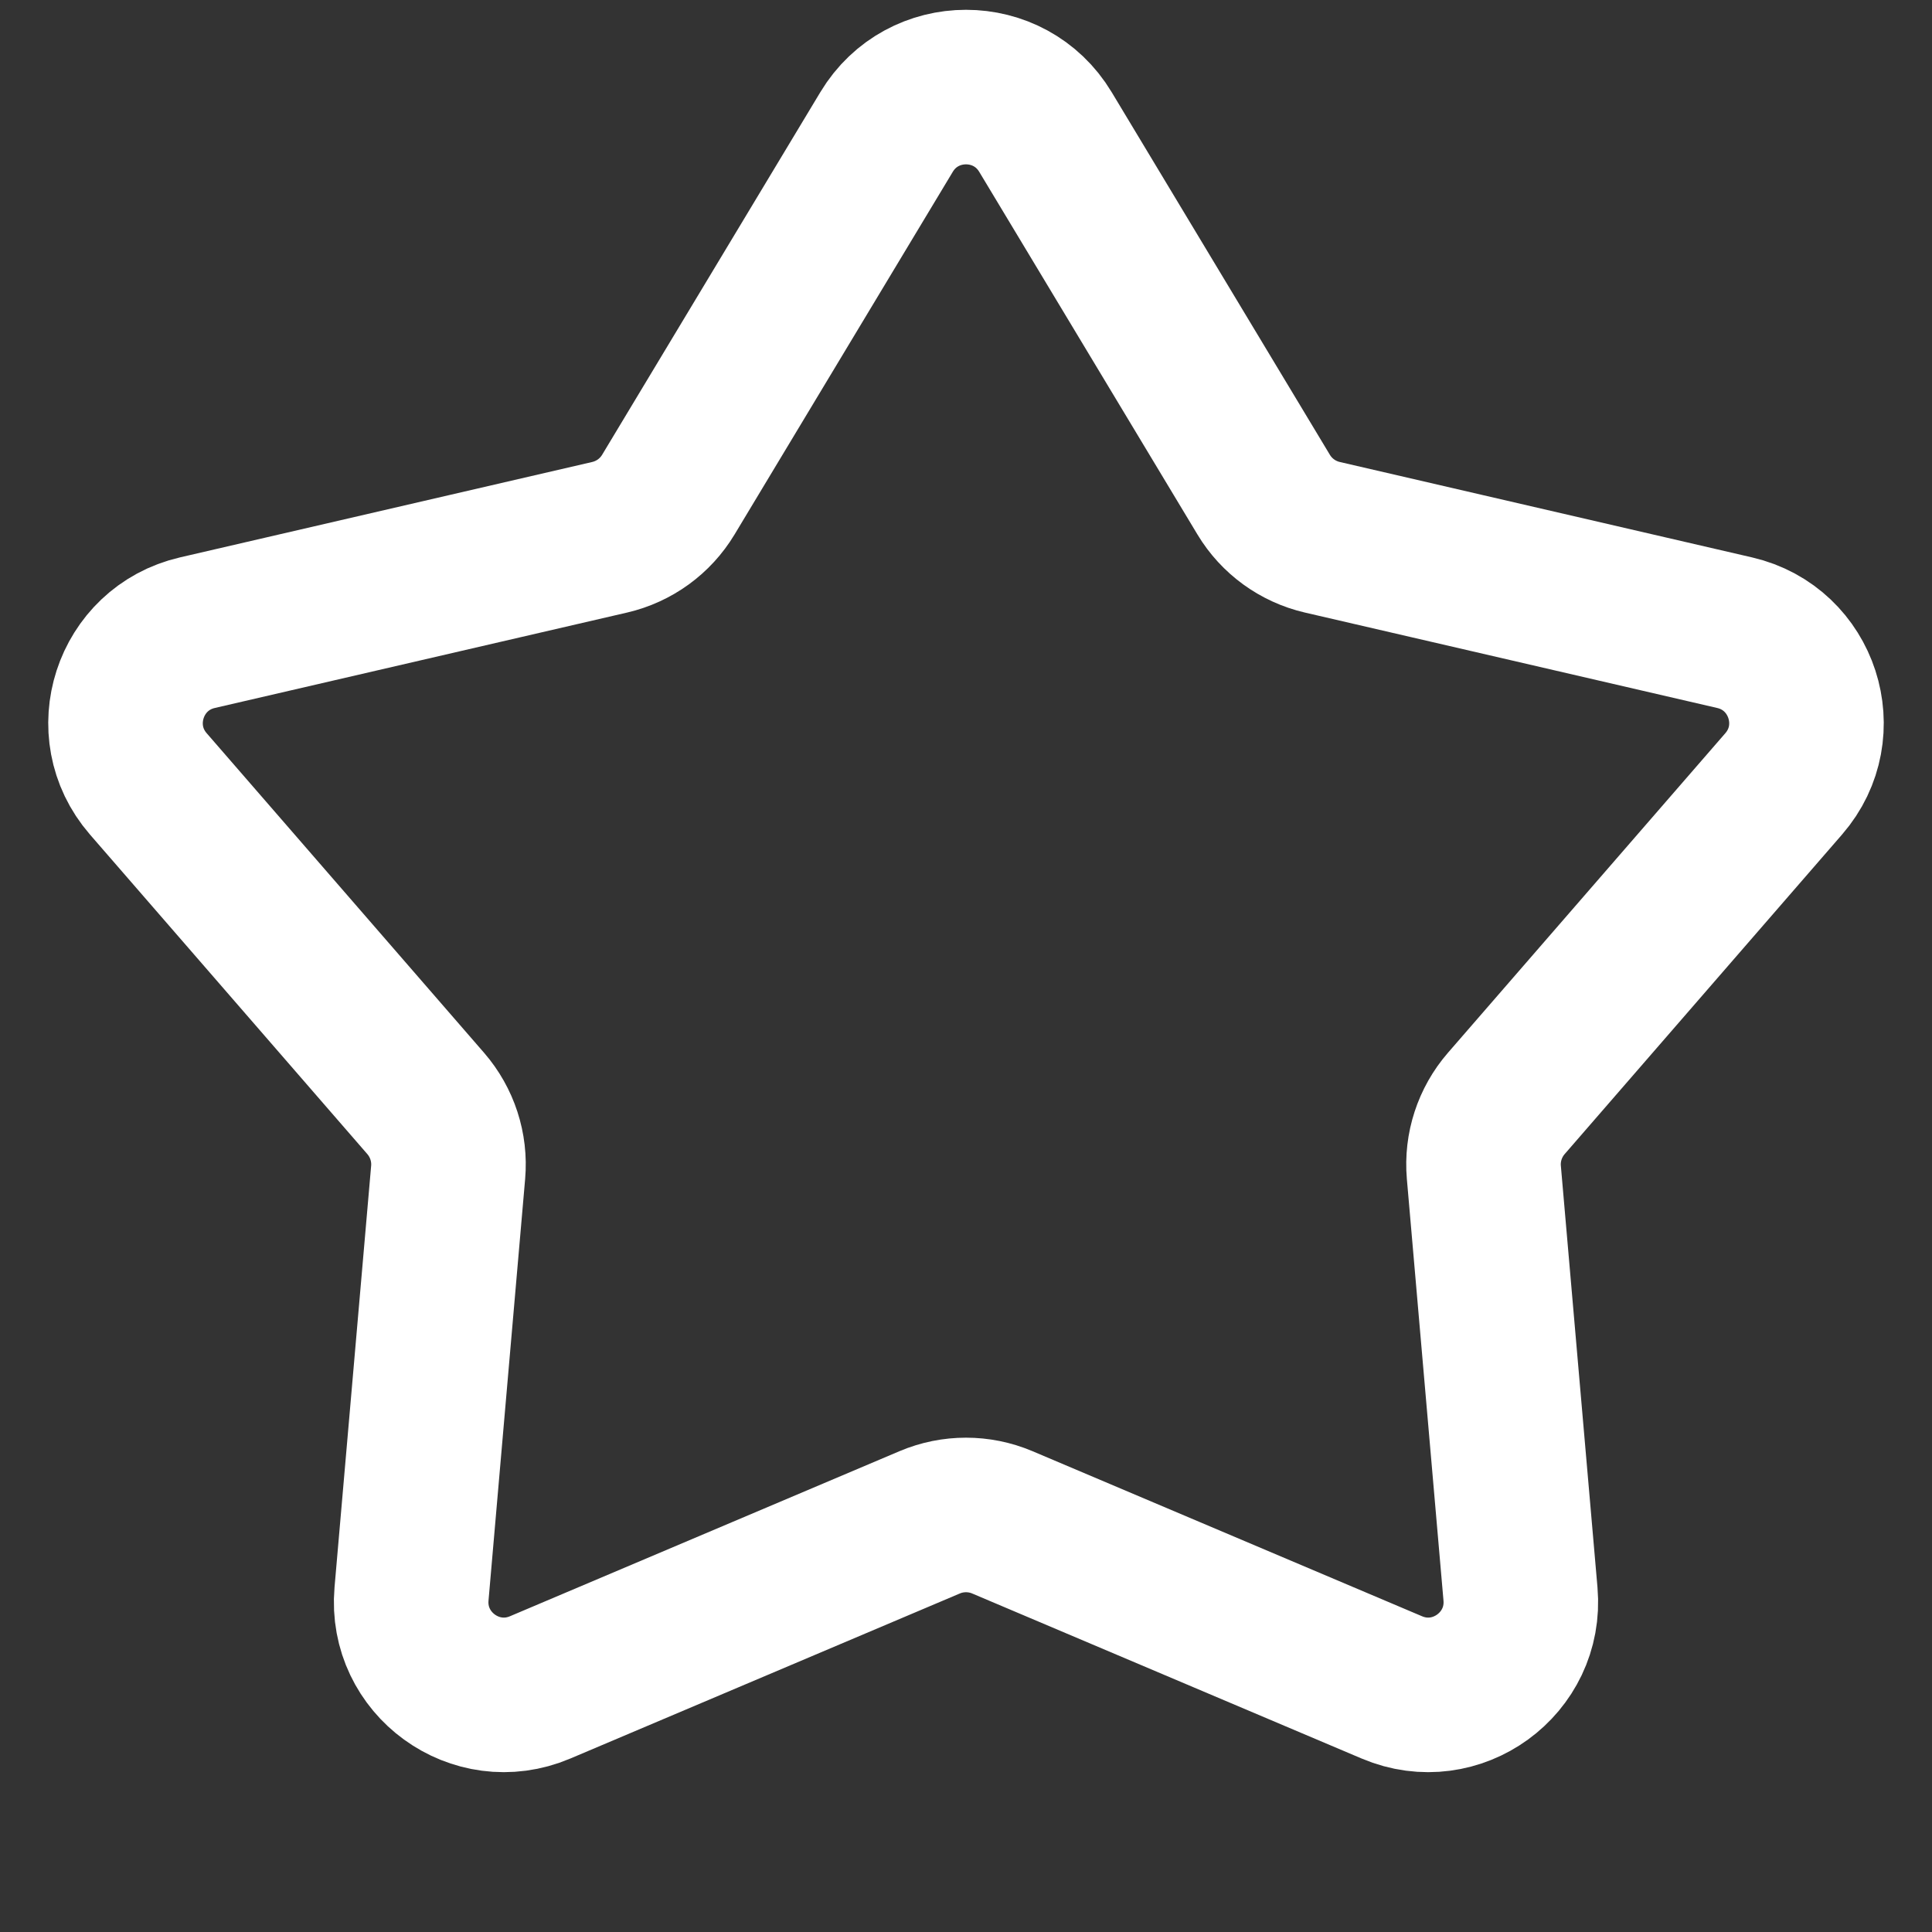 <svg width="25" height="25" viewBox="0 0 25 25" fill="none" xmlns="http://www.w3.org/2000/svg">
<rect x="0" y="0" width="25" height="25" fill="#333333" stroke="none"/>
<path d="M11.472 1.708C11.938 0.933 13.062 0.933 13.528 1.708L16.352 6.401C16.52 6.68 16.793 6.878 17.11 6.952L22.446 8.187C23.327 8.391 23.674 9.46 23.081 10.143L19.491 14.279C19.278 14.525 19.173 14.846 19.201 15.17L19.675 20.626C19.753 21.527 18.844 22.188 18.011 21.835L12.968 19.698C12.669 19.572 12.331 19.572 12.032 19.698L6.989 21.835C6.156 22.188 5.247 21.527 5.325 20.626L5.799 15.17C5.827 14.846 5.722 14.525 5.509 14.279L1.919 10.143C1.326 9.46 1.673 8.391 2.554 8.187L7.89 6.952C8.207 6.878 8.48 6.68 8.648 6.401L11.472 1.708Z" stroke="white" stroke-width="2"/>
</svg>
